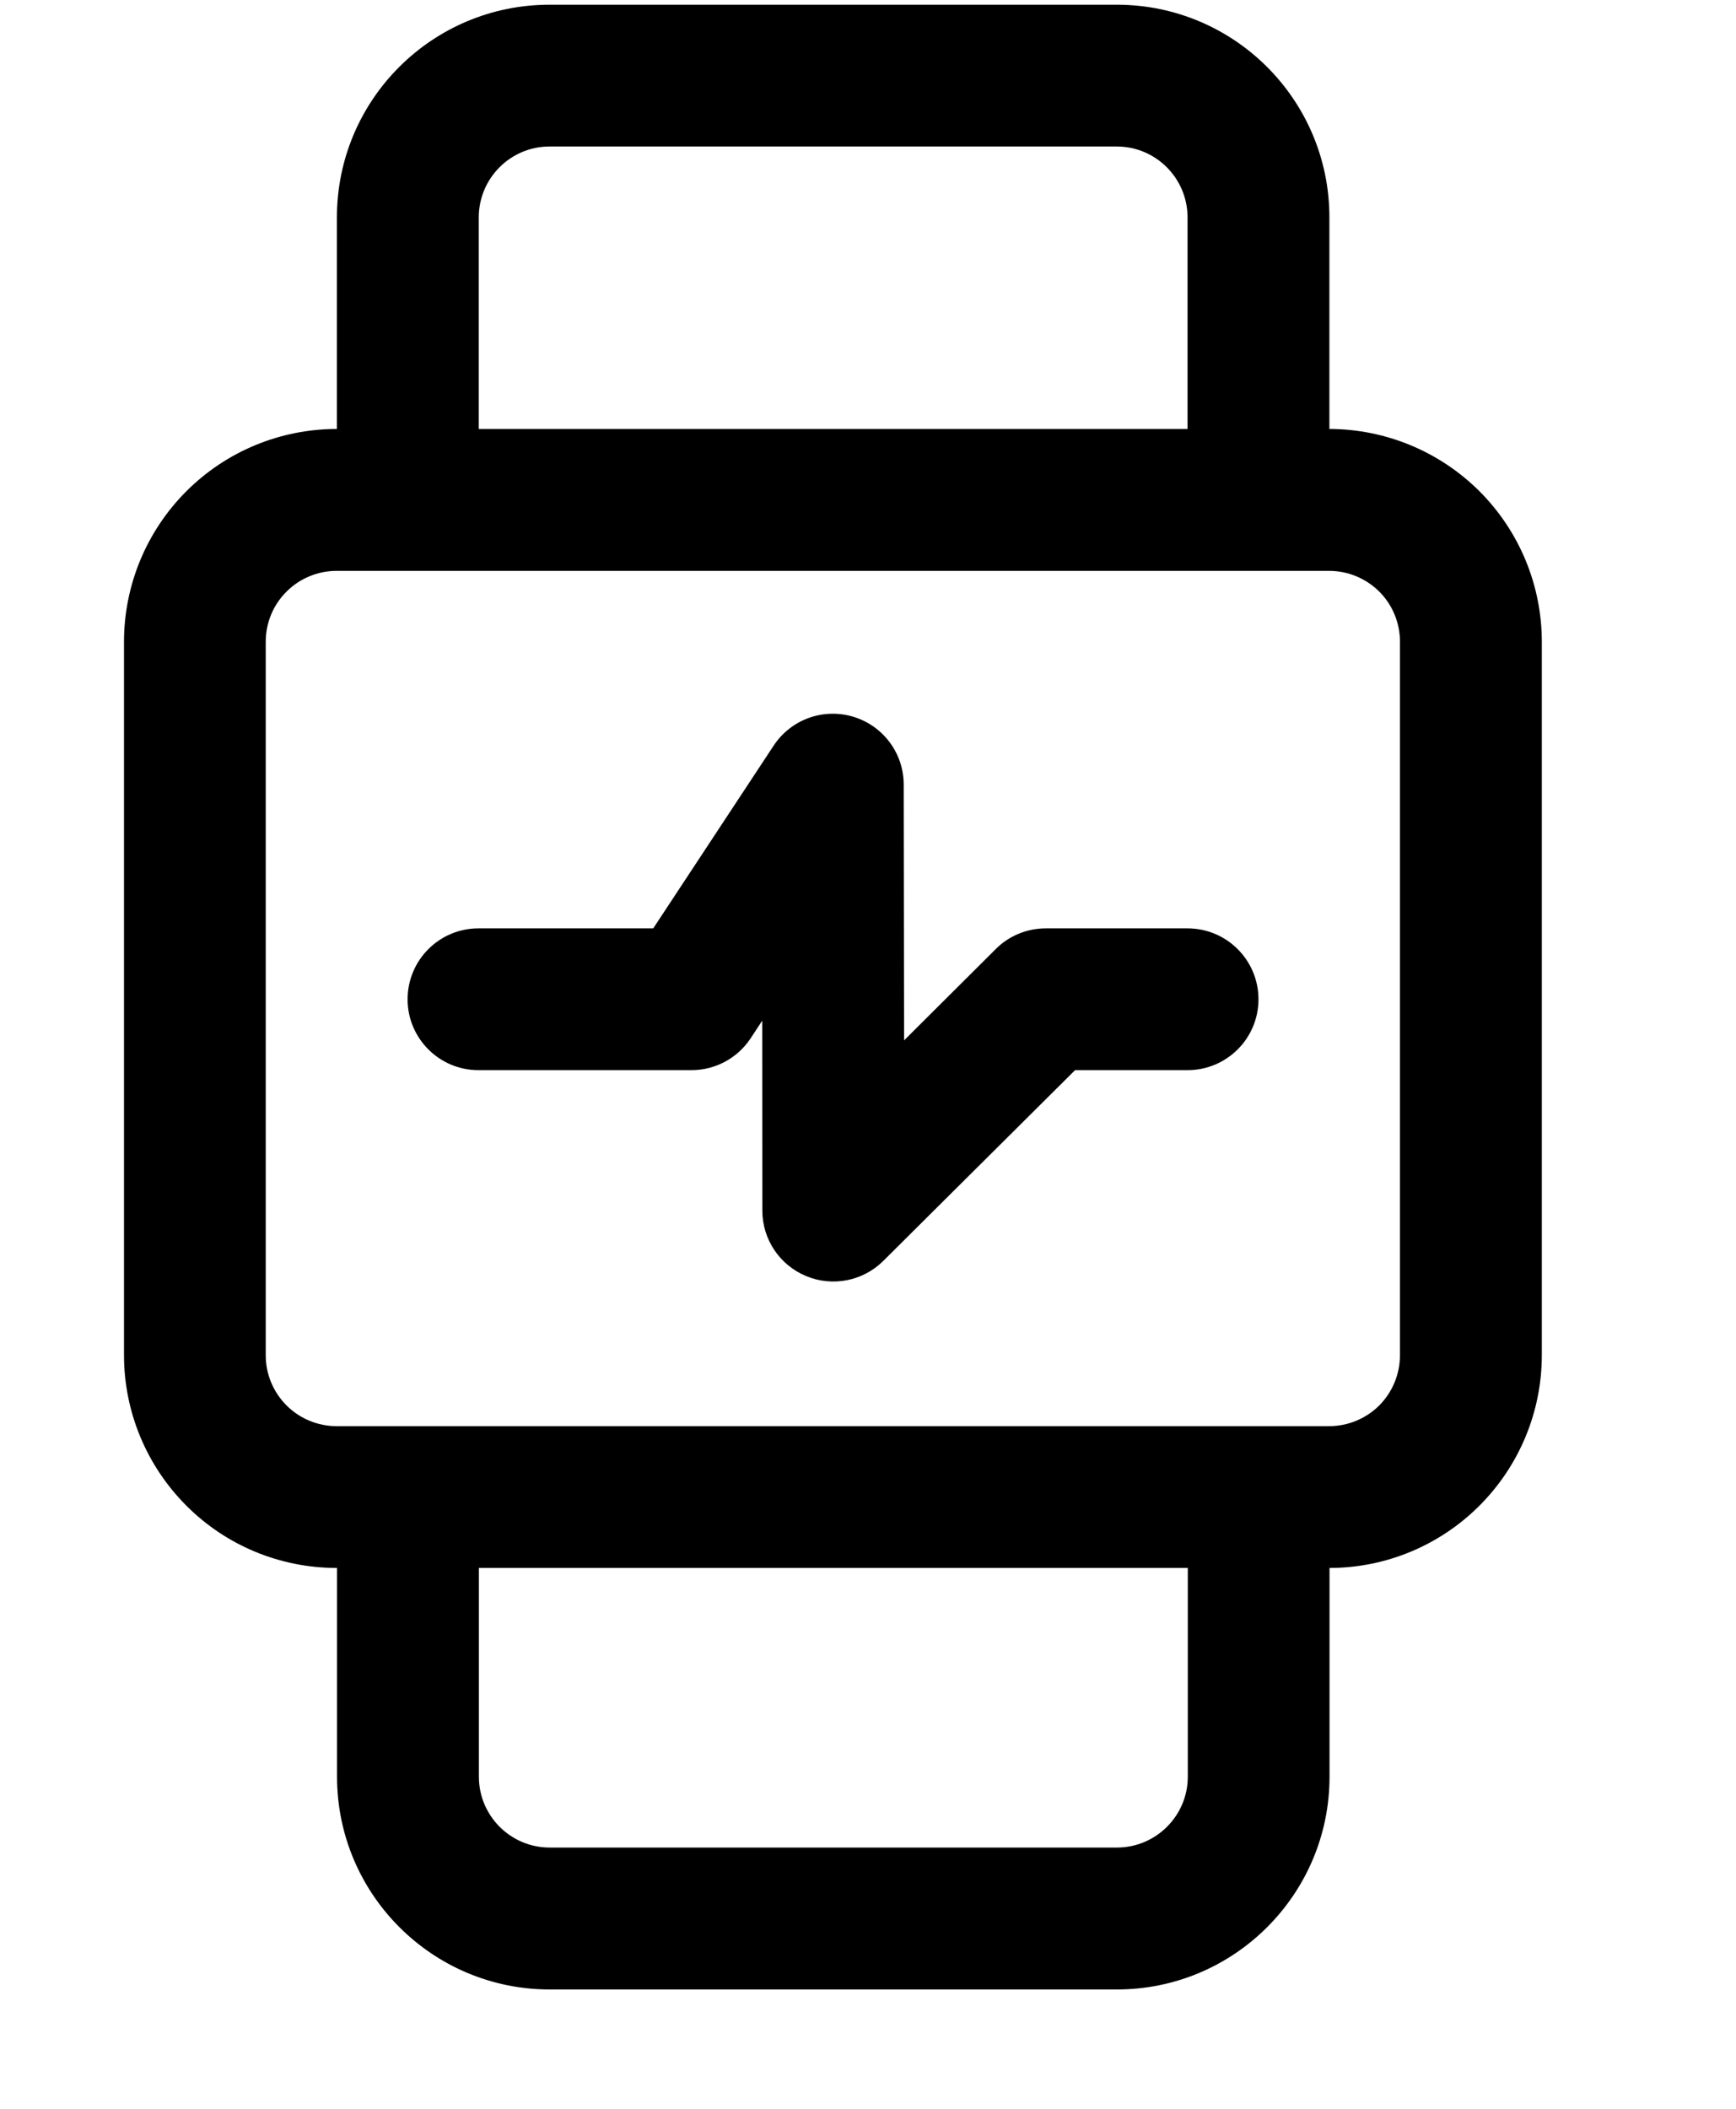 <svg width="14" height="17" viewBox="0 0 12 17" fill="none" xmlns="http://www.w3.org/2000/svg">
<g id="Group 987">
<path id="Vector" fill-rule="evenodd" clip-rule="evenodd" d="M1.717 3.458C1.26 3.458 0.824 3.639 0.503 3.96C0.181 4.282 0 4.718 0 5.174V10.925C0 11.38 0.181 11.816 0.503 12.138C0.824 12.46 1.26 12.64 1.715 12.64H1.718V14.323C1.718 15.269 2.486 16.038 3.433 16.038H8.007C8.954 16.038 9.722 15.269 9.722 14.323V12.64C10.175 12.64 10.61 12.459 10.931 12.138C11.253 11.816 11.434 11.38 11.434 10.925V5.174C11.434 4.718 11.253 4.282 10.931 3.96C10.61 3.64 10.175 3.459 9.721 3.458V1.753C9.721 0.805 8.953 0.038 8.006 0.038H3.432C2.485 0.038 1.717 0.805 1.717 1.753V3.458ZM2.862 12.64V14.323C2.862 14.638 3.118 14.894 3.433 14.894H8.007C8.322 14.894 8.579 14.638 8.579 14.323V12.64H2.862ZM10.29 5.173V10.925C10.29 11.077 10.23 11.222 10.123 11.33C10.015 11.437 9.87 11.497 9.718 11.497H1.715C1.564 11.497 1.418 11.437 1.311 11.33C1.203 11.222 1.143 11.077 1.143 10.926C1.143 10.925 1.143 5.174 1.143 5.174C1.143 5.021 1.203 4.876 1.311 4.769C1.418 4.662 1.564 4.602 1.715 4.602H9.718C9.87 4.602 10.015 4.662 10.123 4.769C10.23 4.876 10.29 5.021 10.29 5.173ZM8.577 3.458V1.753C8.577 1.437 8.321 1.181 8.006 1.181H3.432C3.117 1.181 2.861 1.437 2.861 1.753V3.458H8.577Z" fill="black"/>
<path id="Vector_2" fill-rule="evenodd" clip-rule="evenodd" d="M2.858 8.627H4.576C4.768 8.627 4.947 8.531 5.053 8.371L5.147 8.228L5.148 9.76C5.148 9.991 5.288 10.199 5.501 10.287C5.714 10.376 5.96 10.327 6.123 10.165L7.67 8.627H8.577C8.893 8.627 9.149 8.371 9.149 8.056C9.149 7.74 8.893 7.484 8.577 7.484H7.434C7.283 7.484 7.138 7.543 7.031 7.65L6.291 8.387C6.291 8.386 6.288 6.325 6.288 6.325C6.288 6.073 6.123 5.851 5.881 5.778C5.639 5.705 5.378 5.8 5.239 6.011L4.268 7.484H2.858C2.543 7.484 2.287 7.74 2.287 8.056C2.287 8.371 2.543 8.627 2.858 8.627Z" fill="black"/>
</g>
</svg>
